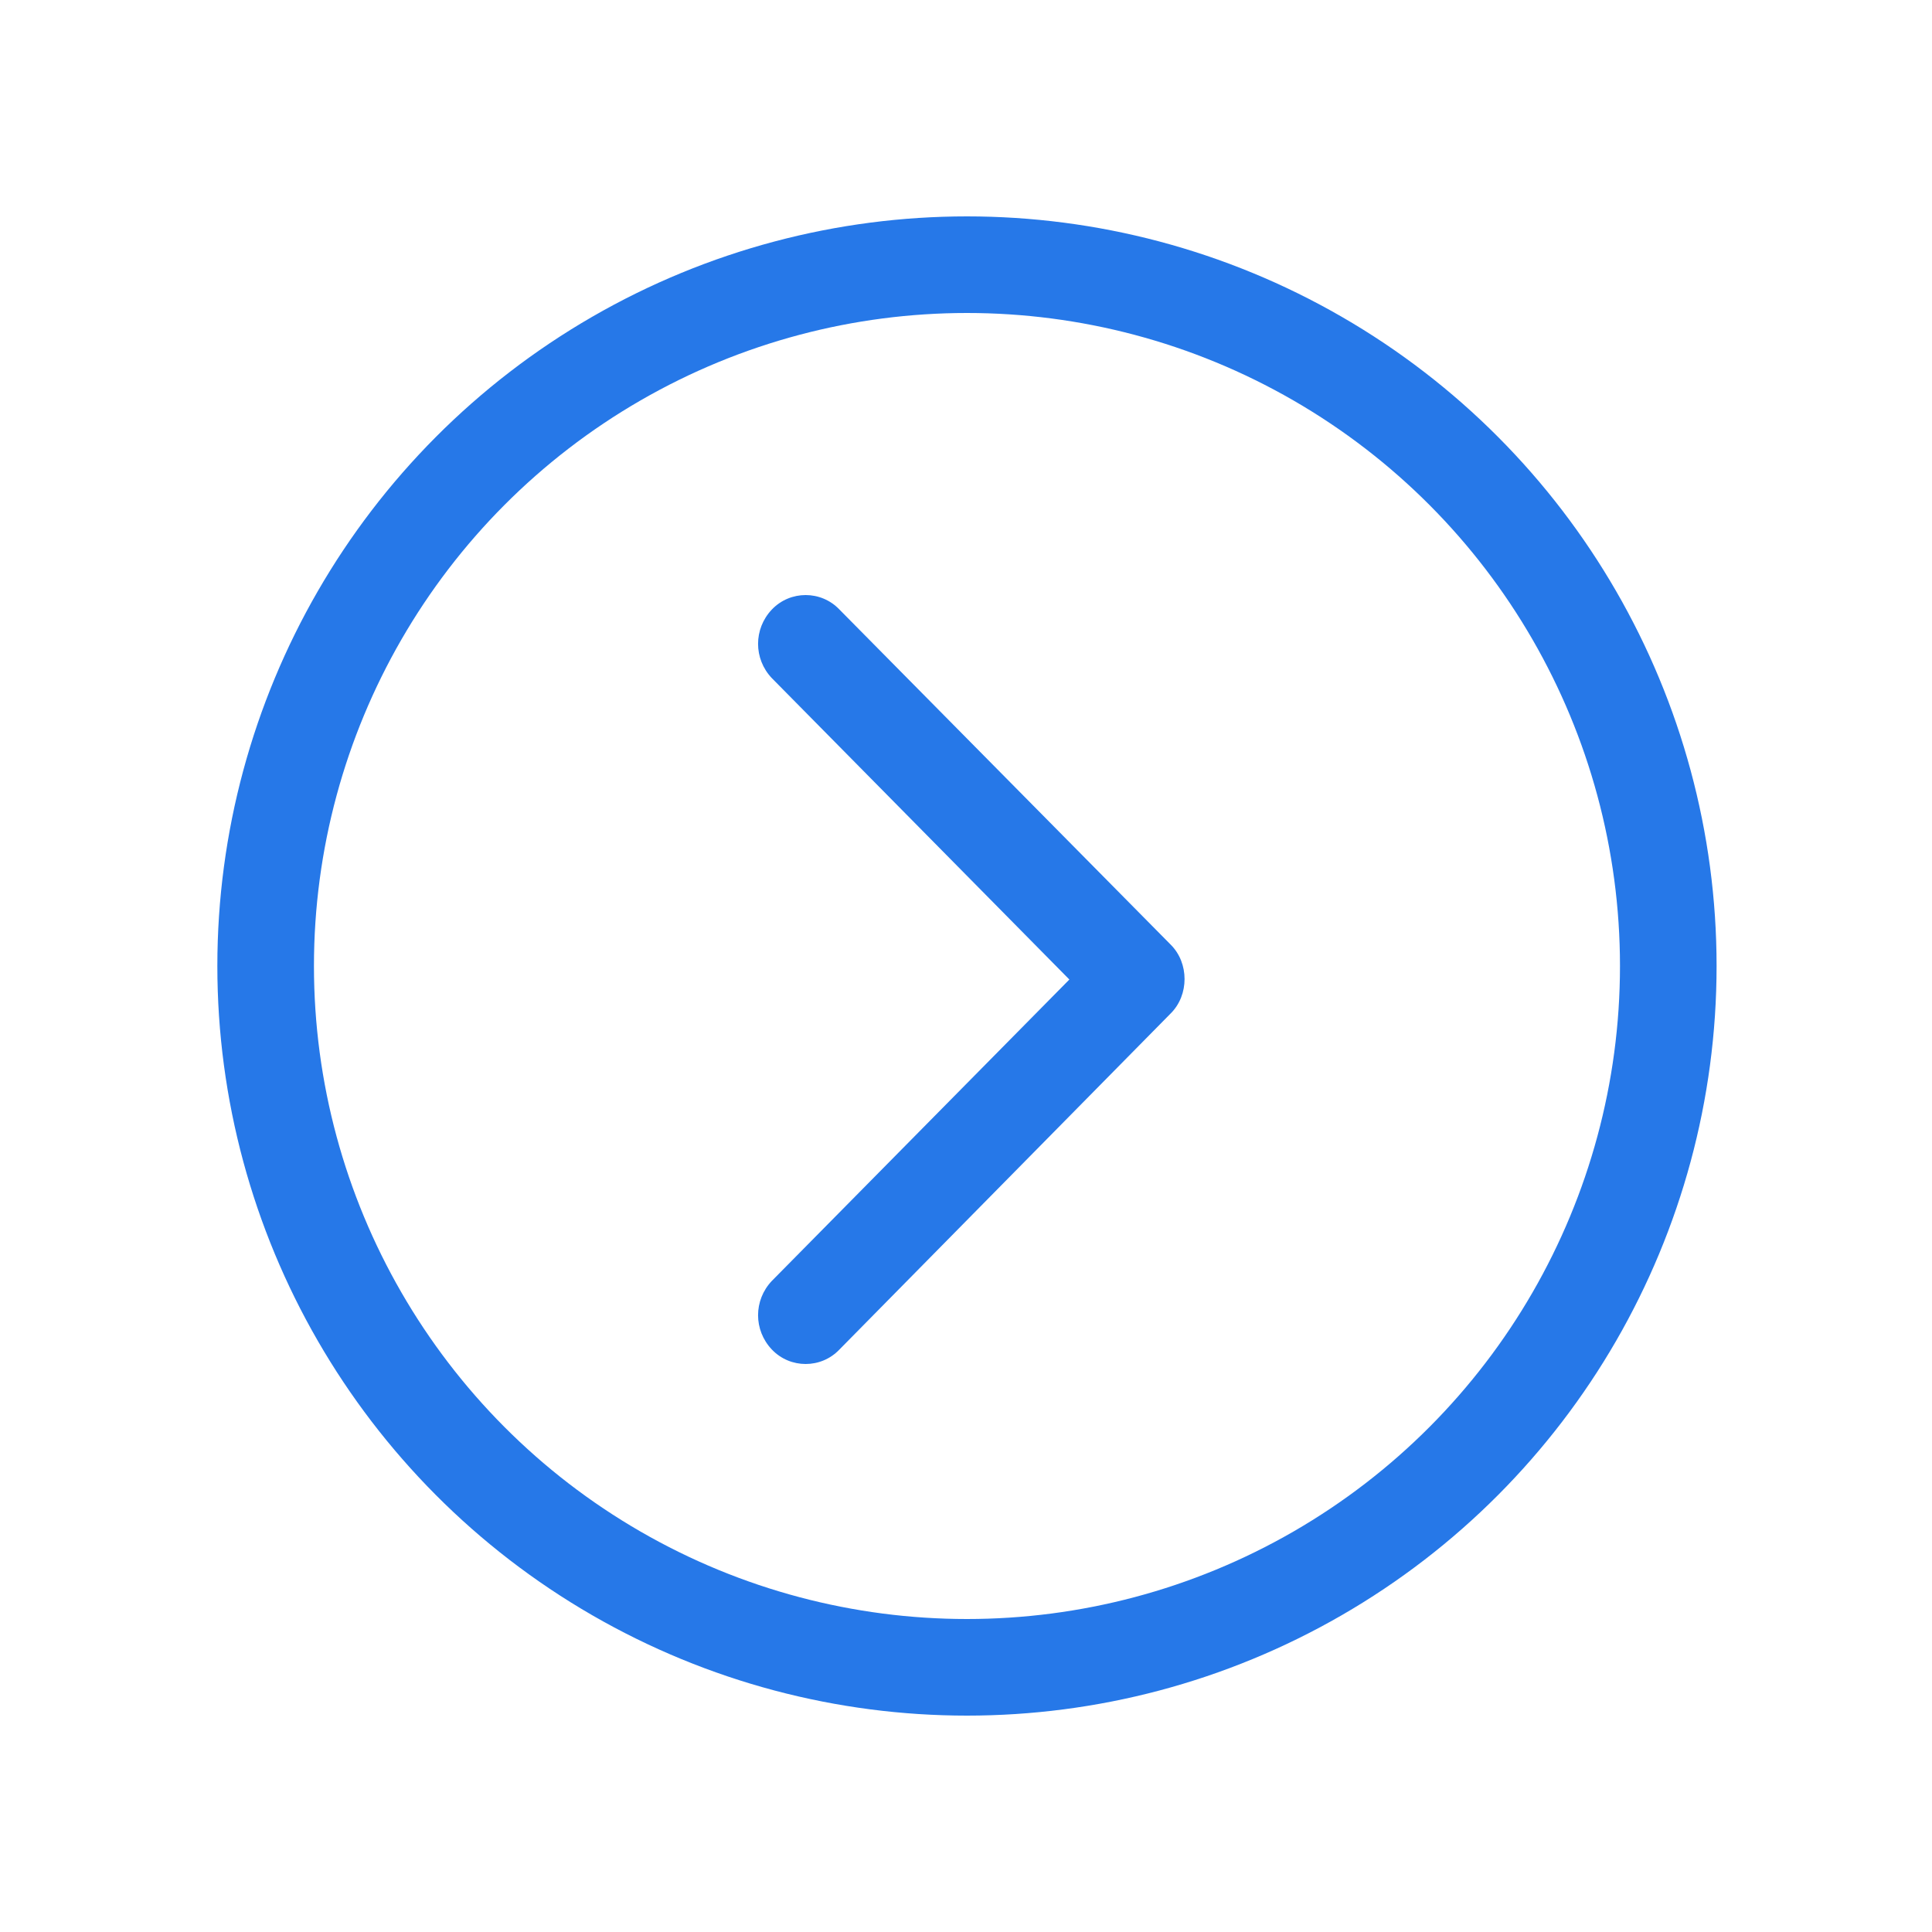 <?xml version="1.0" encoding="utf-8"?>
<!-- Generator: Adobe Illustrator 21.0.0, SVG Export Plug-In . SVG Version: 6.00 Build 0)  -->
<svg version="1.1" id="Layer_1" xmlns="http://www.w3.org/2000/svg" xmlns:xlink="http://www.w3.org/1999/xlink" x="0px" y="0px"
	 viewBox="0 0 200 200" style="enable-background:new 0 0 200 200;" xml:space="preserve">
<style type="text/css">
	.st0{fill:none;stroke:#2678E8;stroke-width:10;stroke-miterlimit:10;}
	.st1{fill:#2678E8;}
</style>
<circle class="st0" cx="100.1" cy="100" r="72.6"/>
<g id="Chevron_Right_Circle">
	<path class="st1" d="M86.9,63.1c-1.9-2-5.1-2-7,0c-1.9,2-1.9,5.1,0,7.1l30.8,31.2l-30.8,31.2c-1.9,2-1.9,5.1,0,7.1c1.9,2,5.1,2,7,0
		l34.3-34.8c1.9-1.9,1.9-5.2,0-7.1L86.9,63.1z"/>
</g>
</svg>
